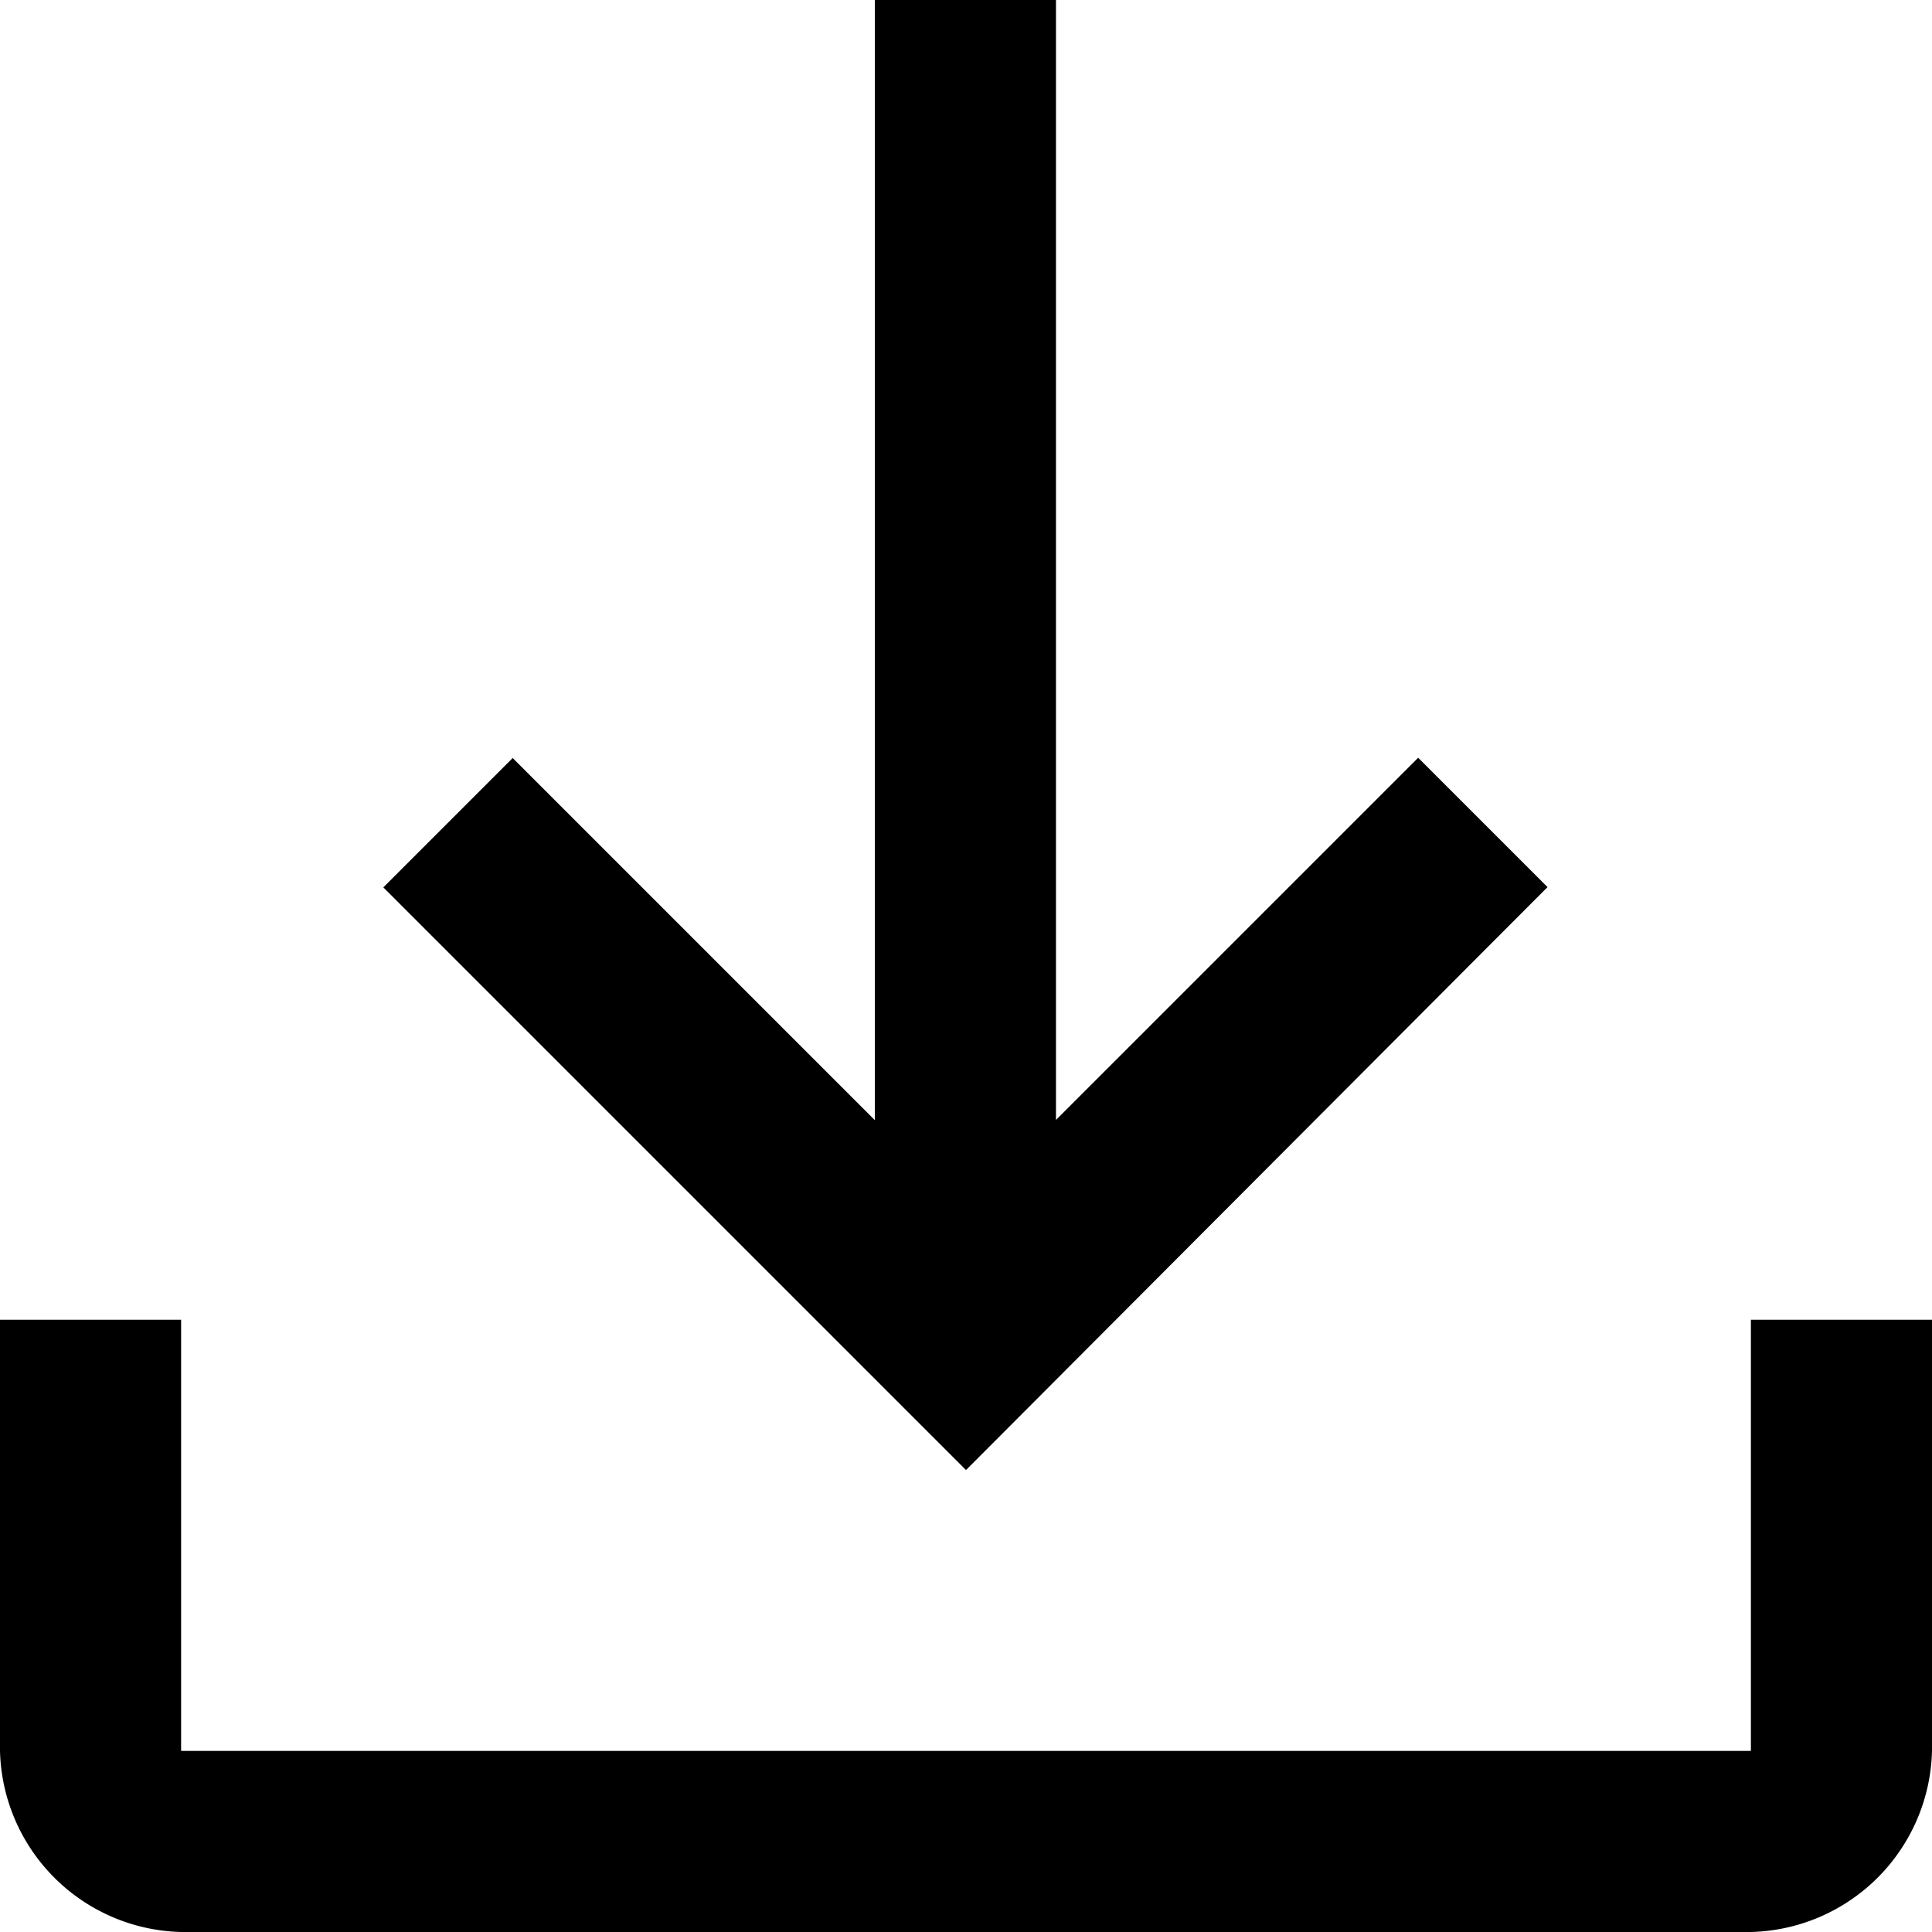 <svg xmlns="http://www.w3.org/2000/svg" width="13.442" height="13.442" viewBox="0 0 13.442 13.442">
  <path id="download_FILL0_wght400_GRAD0_opsz48" d="M9.26,21.442A1.292,1.292,0,0,1,8,20.182v-3H9.26v3H20.182v-3h1.26v3a1.292,1.292,0,0,1-1.26,1.26Zm5.461-3.214-4.054-4.054.9-.9,2.52,2.52V8h1.26v7.792l2.52-2.52.9.9Z" transform="translate(-8 -8)" fill="#000000"/>
</svg>
